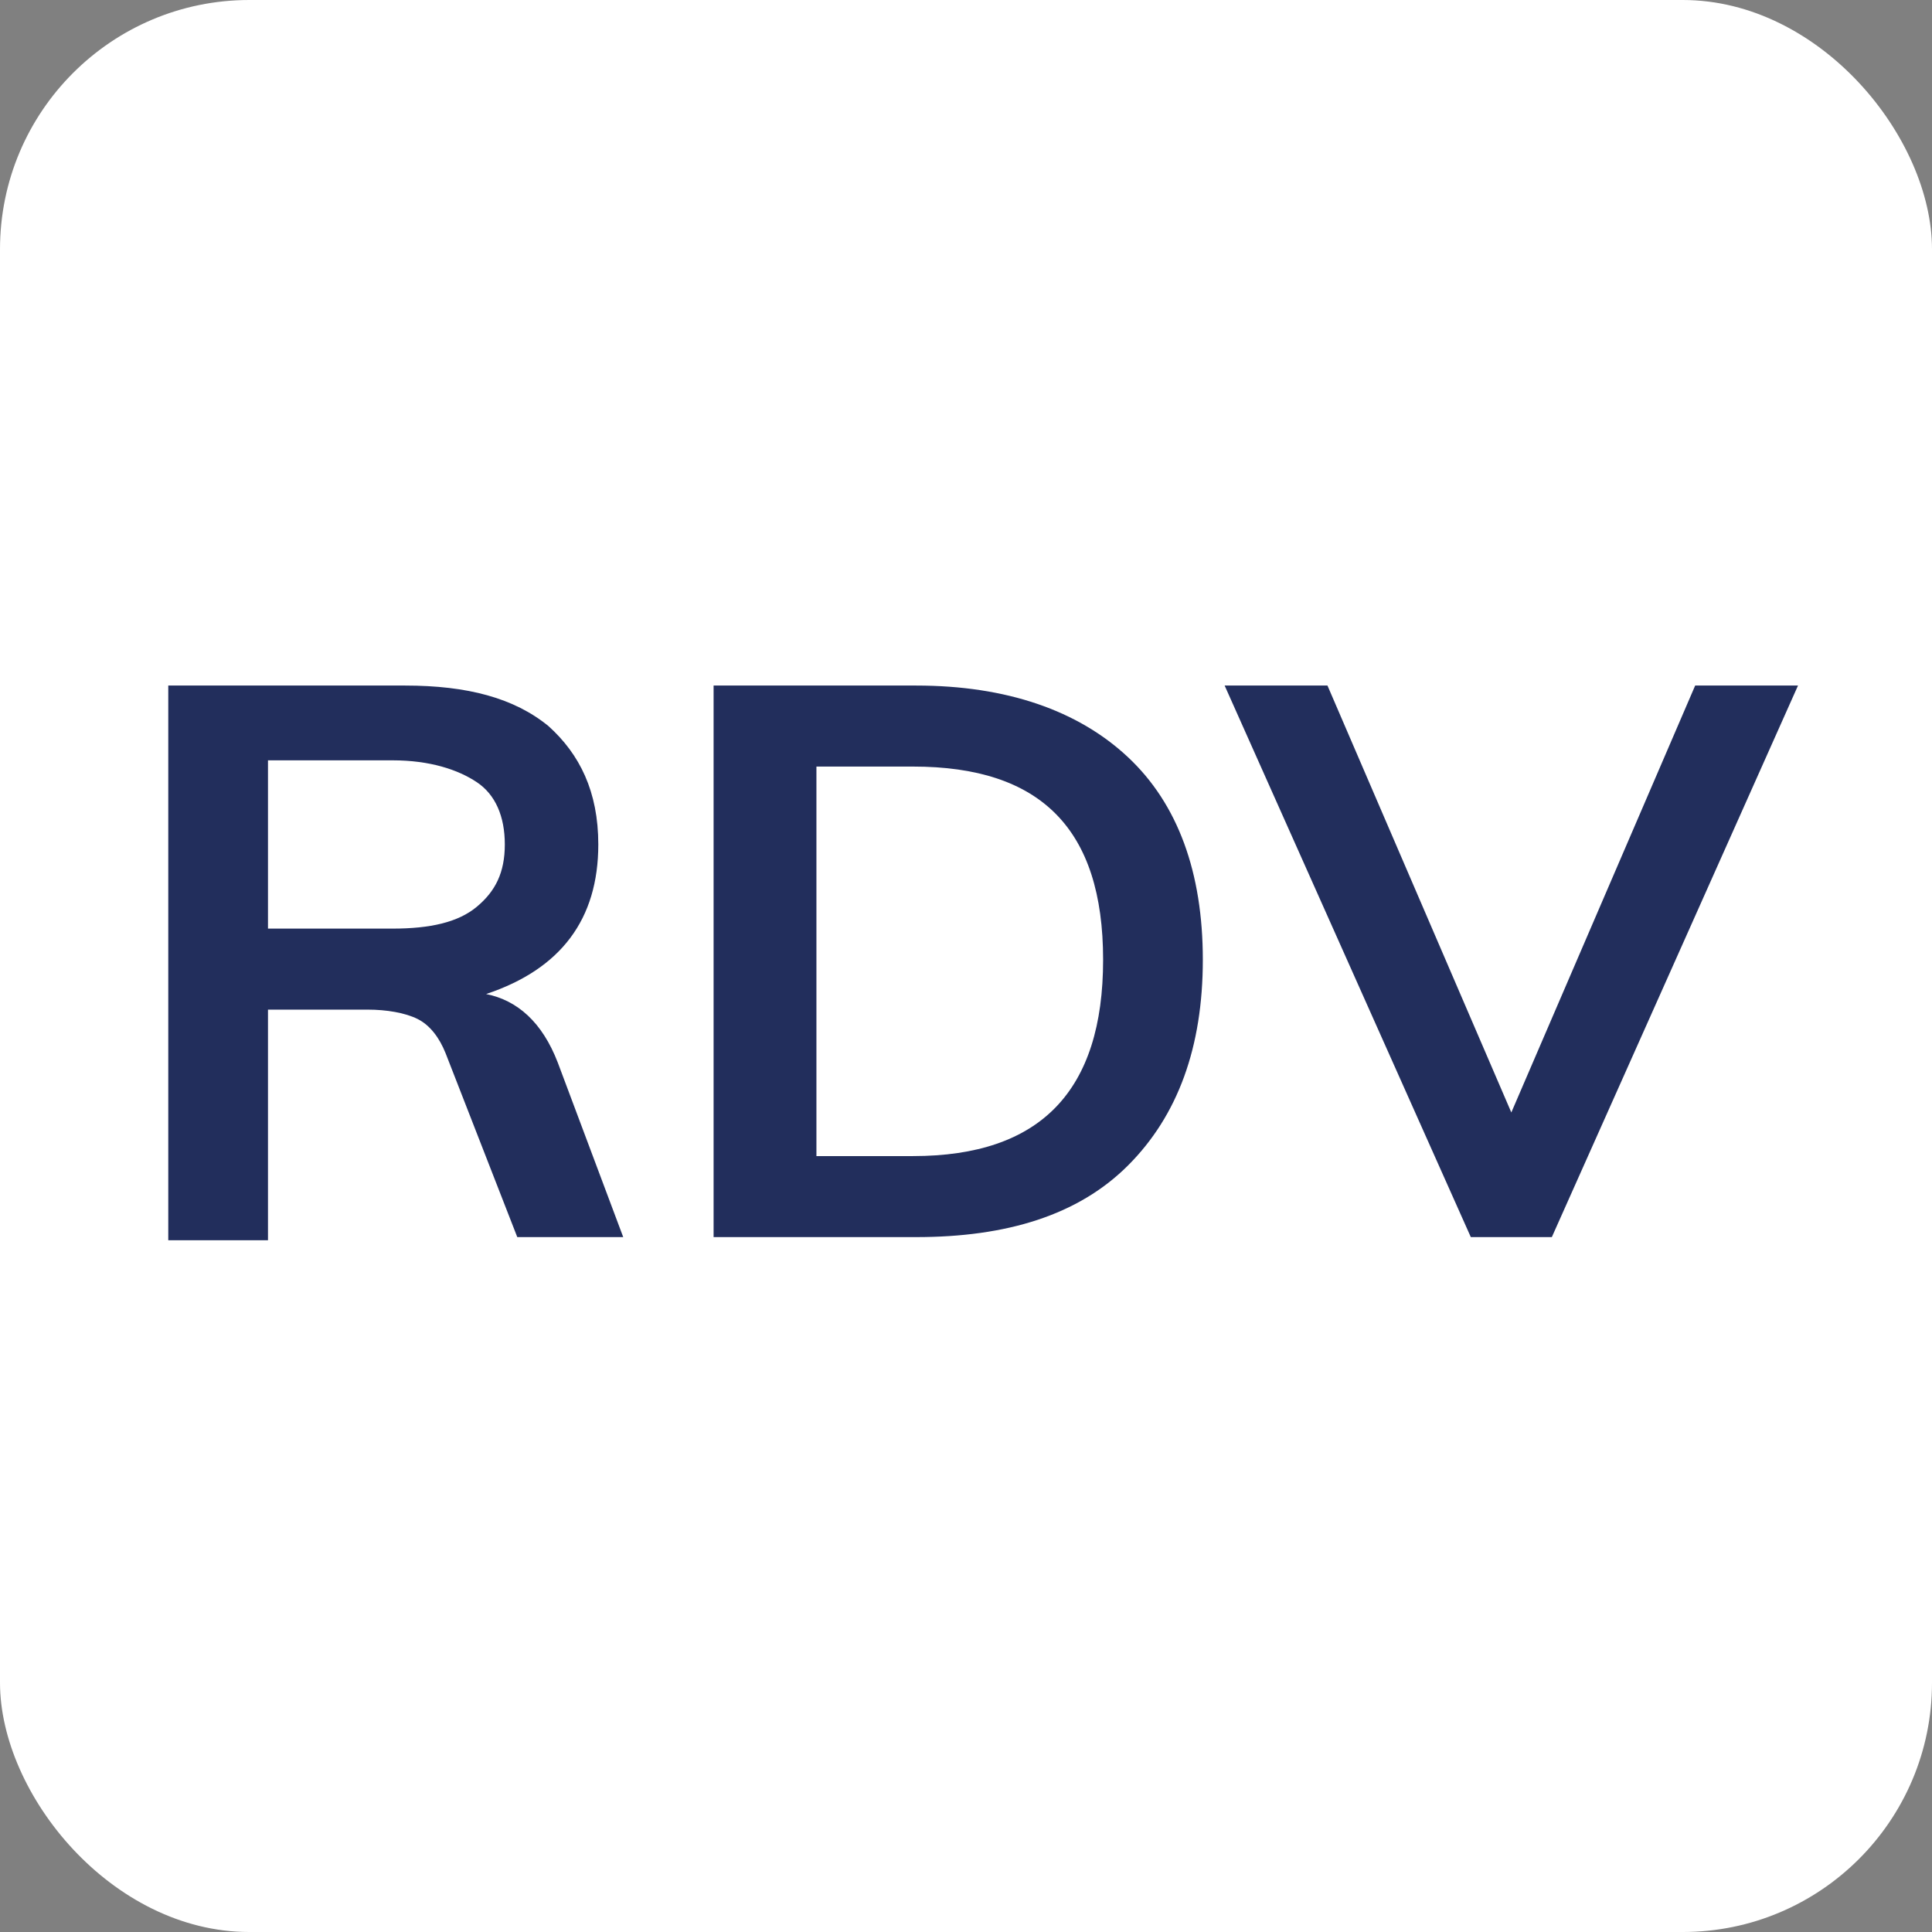 <?xml version="1.0" encoding="UTF-8"?>
<svg width="62px" height="62px" viewBox="0 0 62 62" version="1.1" xmlns="http://www.w3.org/2000/svg" xmlns:xlink="http://www.w3.org/1999/xlink">
    <rect x="0" y="0" width="62" height="62" fill="#808080" stroke="none"/>
    <title>Slice</title>
    <g id="Page-1" stroke="none" stroke-width="1" fill="none" fill-rule="evenodd">
        <rect id="Rectangle" fill="#FFFFFF" x="0" y="0" width="62" height="62" rx="8"></rect>
        <g id="logo" transform="translate(5, 22)" fill="#222E5C" fill-rule="nonzero">
            <path d="M15,17.7 L11.6,17.7 L9.3,11.8 C9.1,11.3 8.8,10.9 8.4,10.7 C8,10.5 7.4,10.4 6.8,10.4 L3.6,10.4 L3.6,17.8 L0.4,17.8 L0.4,0 L8,0 C10,0 11.5,0.4 12.6,1.3 C13.6,2.2 14.2,3.4 14.2,5.1 C14.2,6.3 13.9,7.3 13.3,8.1 C12.7,8.9 11.8,9.5 10.6,9.9 C11.6,10.1 12.4,10.8 12.9,12.1 L15,17.7 L15,17.7 Z M7.6,7.8 C8.8,7.8 9.7,7.6 10.3,7.1 C10.9,6.6 11.2,6 11.2,5.1 C11.2,4.2 10.9,3.5 10.3,3.1 C9.7,2.7 8.8,2.4 7.6,2.4 L3.6,2.4 L3.6,7.8 L7.6,7.8 Z M17.9,0 L24.4,0 C27.3,0 29.6,0.8 31.2,2.3 C32.8,3.8 33.6,6 33.6,8.8 C33.6,11.6 32.8,13.8 31.2,15.4 C29.6,17 27.3,17.7 24.4,17.7 L17.9,17.7 L17.9,0 Z M24.3,15.1 C28.4,15.1 30.4,13 30.4,8.8 C30.4,4.6 28.4,2.6 24.3,2.6 L21.2,2.6 L21.2,15.1 L24.3,15.1 Z M49.4,0 L52.7,0 L44.8,17.7 L42.2,17.7 L34.3,0 L37.6,0 L43.5,13.7 L49.4,0 Z" id="Shape"></path>
        </g>
    </g>
</svg>